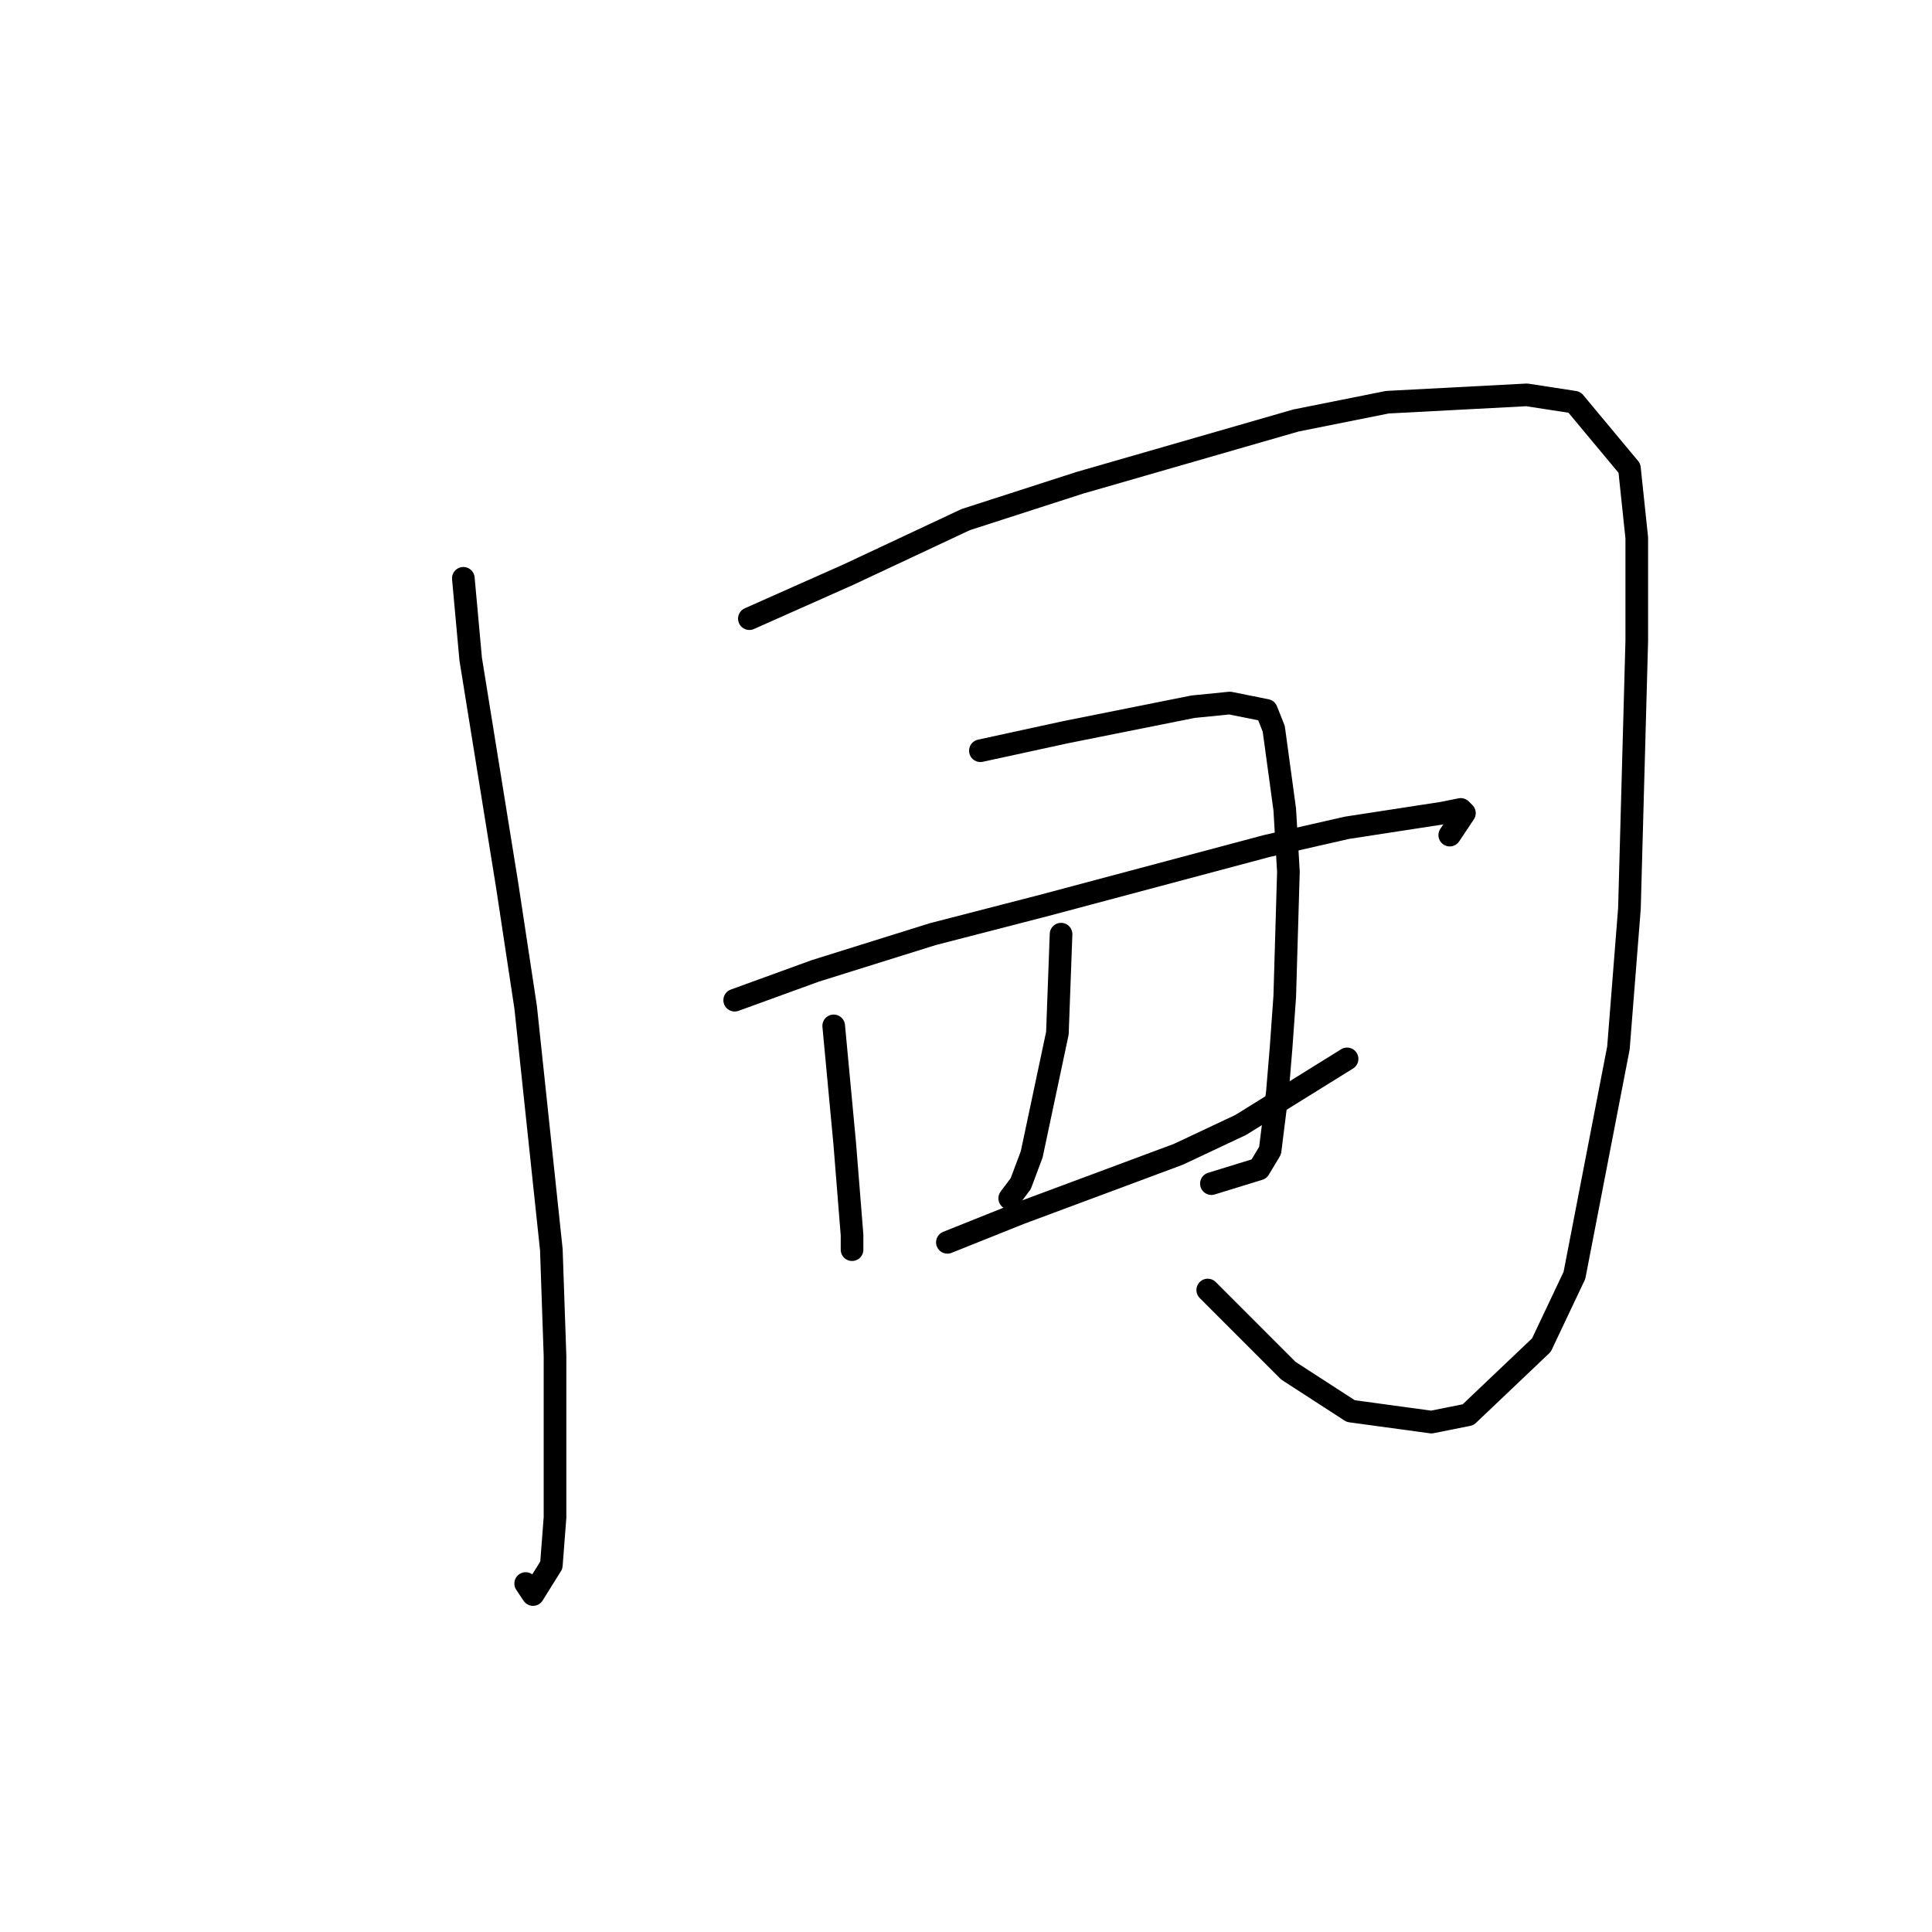 <?xml version="1.0" standalone="no"?>
    <svg width="256" height="256" xmlns="http://www.w3.org/2000/svg" version="1.1">
    <polyline stroke="black" stroke-width="3" stroke-linecap="round" fill="transparent" stroke-linejoin="round" points="61.395 76.628 62.367 87.322 67.226 117.462 69.655 133.504 73.056 165.588 73.542 179.685 73.542 201.075 73.056 207.394 70.627 211.283 69.655 209.825 69.655 209.825 " />
        <polyline stroke="black" stroke-width="3" stroke-linecap="round" fill="transparent" stroke-linejoin="round" points="99.295 81.975 112.414 76.141 127.962 68.85 143.025 63.988 171.693 55.724 183.84 53.294 202.304 52.322 208.621 53.294 215.909 62.044 216.881 71.28 216.881 84.892 215.909 120.378 214.451 138.851 208.621 168.991 204.248 178.227 194.53 187.463 189.671 188.435 178.981 186.977 170.721 181.63 160.031 170.935 160.031 170.935 " />
        <polyline stroke="black" stroke-width="3" stroke-linecap="round" fill="transparent" stroke-linejoin="round" points="110.47 135.934 111.928 151.49 112.9 163.643 112.9 165.588 112.9 164.129 112.9 164.129 " />
        <polyline stroke="black" stroke-width="3" stroke-linecap="round" fill="transparent" stroke-linejoin="round" points="129.906 99.475 141.081 97.045 158.088 93.642 162.947 93.156 167.806 94.128 168.777 96.559 170.235 107.253 170.721 115.517 170.235 132.045 169.749 138.851 169.263 144.685 168.292 152.462 166.834 154.893 160.517 156.838 160.517 156.838 " />
        <polyline stroke="black" stroke-width="3" stroke-linecap="round" fill="transparent" stroke-linejoin="round" points="140.596 123.781 140.11 136.907 136.708 152.949 135.251 156.838 133.793 158.782 133.793 158.782 " />
        <polyline stroke="black" stroke-width="3" stroke-linecap="round" fill="transparent" stroke-linejoin="round" points="97.351 132.531 108.041 128.643 123.589 123.781 138.652 119.892 167.806 112.114 178.495 109.684 191.128 107.739 193.558 107.253 194.044 107.739 192.1 110.656 192.1 110.656 " />
        <polyline stroke="black" stroke-width="3" stroke-linecap="round" fill="transparent" stroke-linejoin="round" points="125.533 164.615 135.251 160.727 156.144 152.949 164.404 149.06 178.495 140.309 178.495 140.309 " />
        </svg>